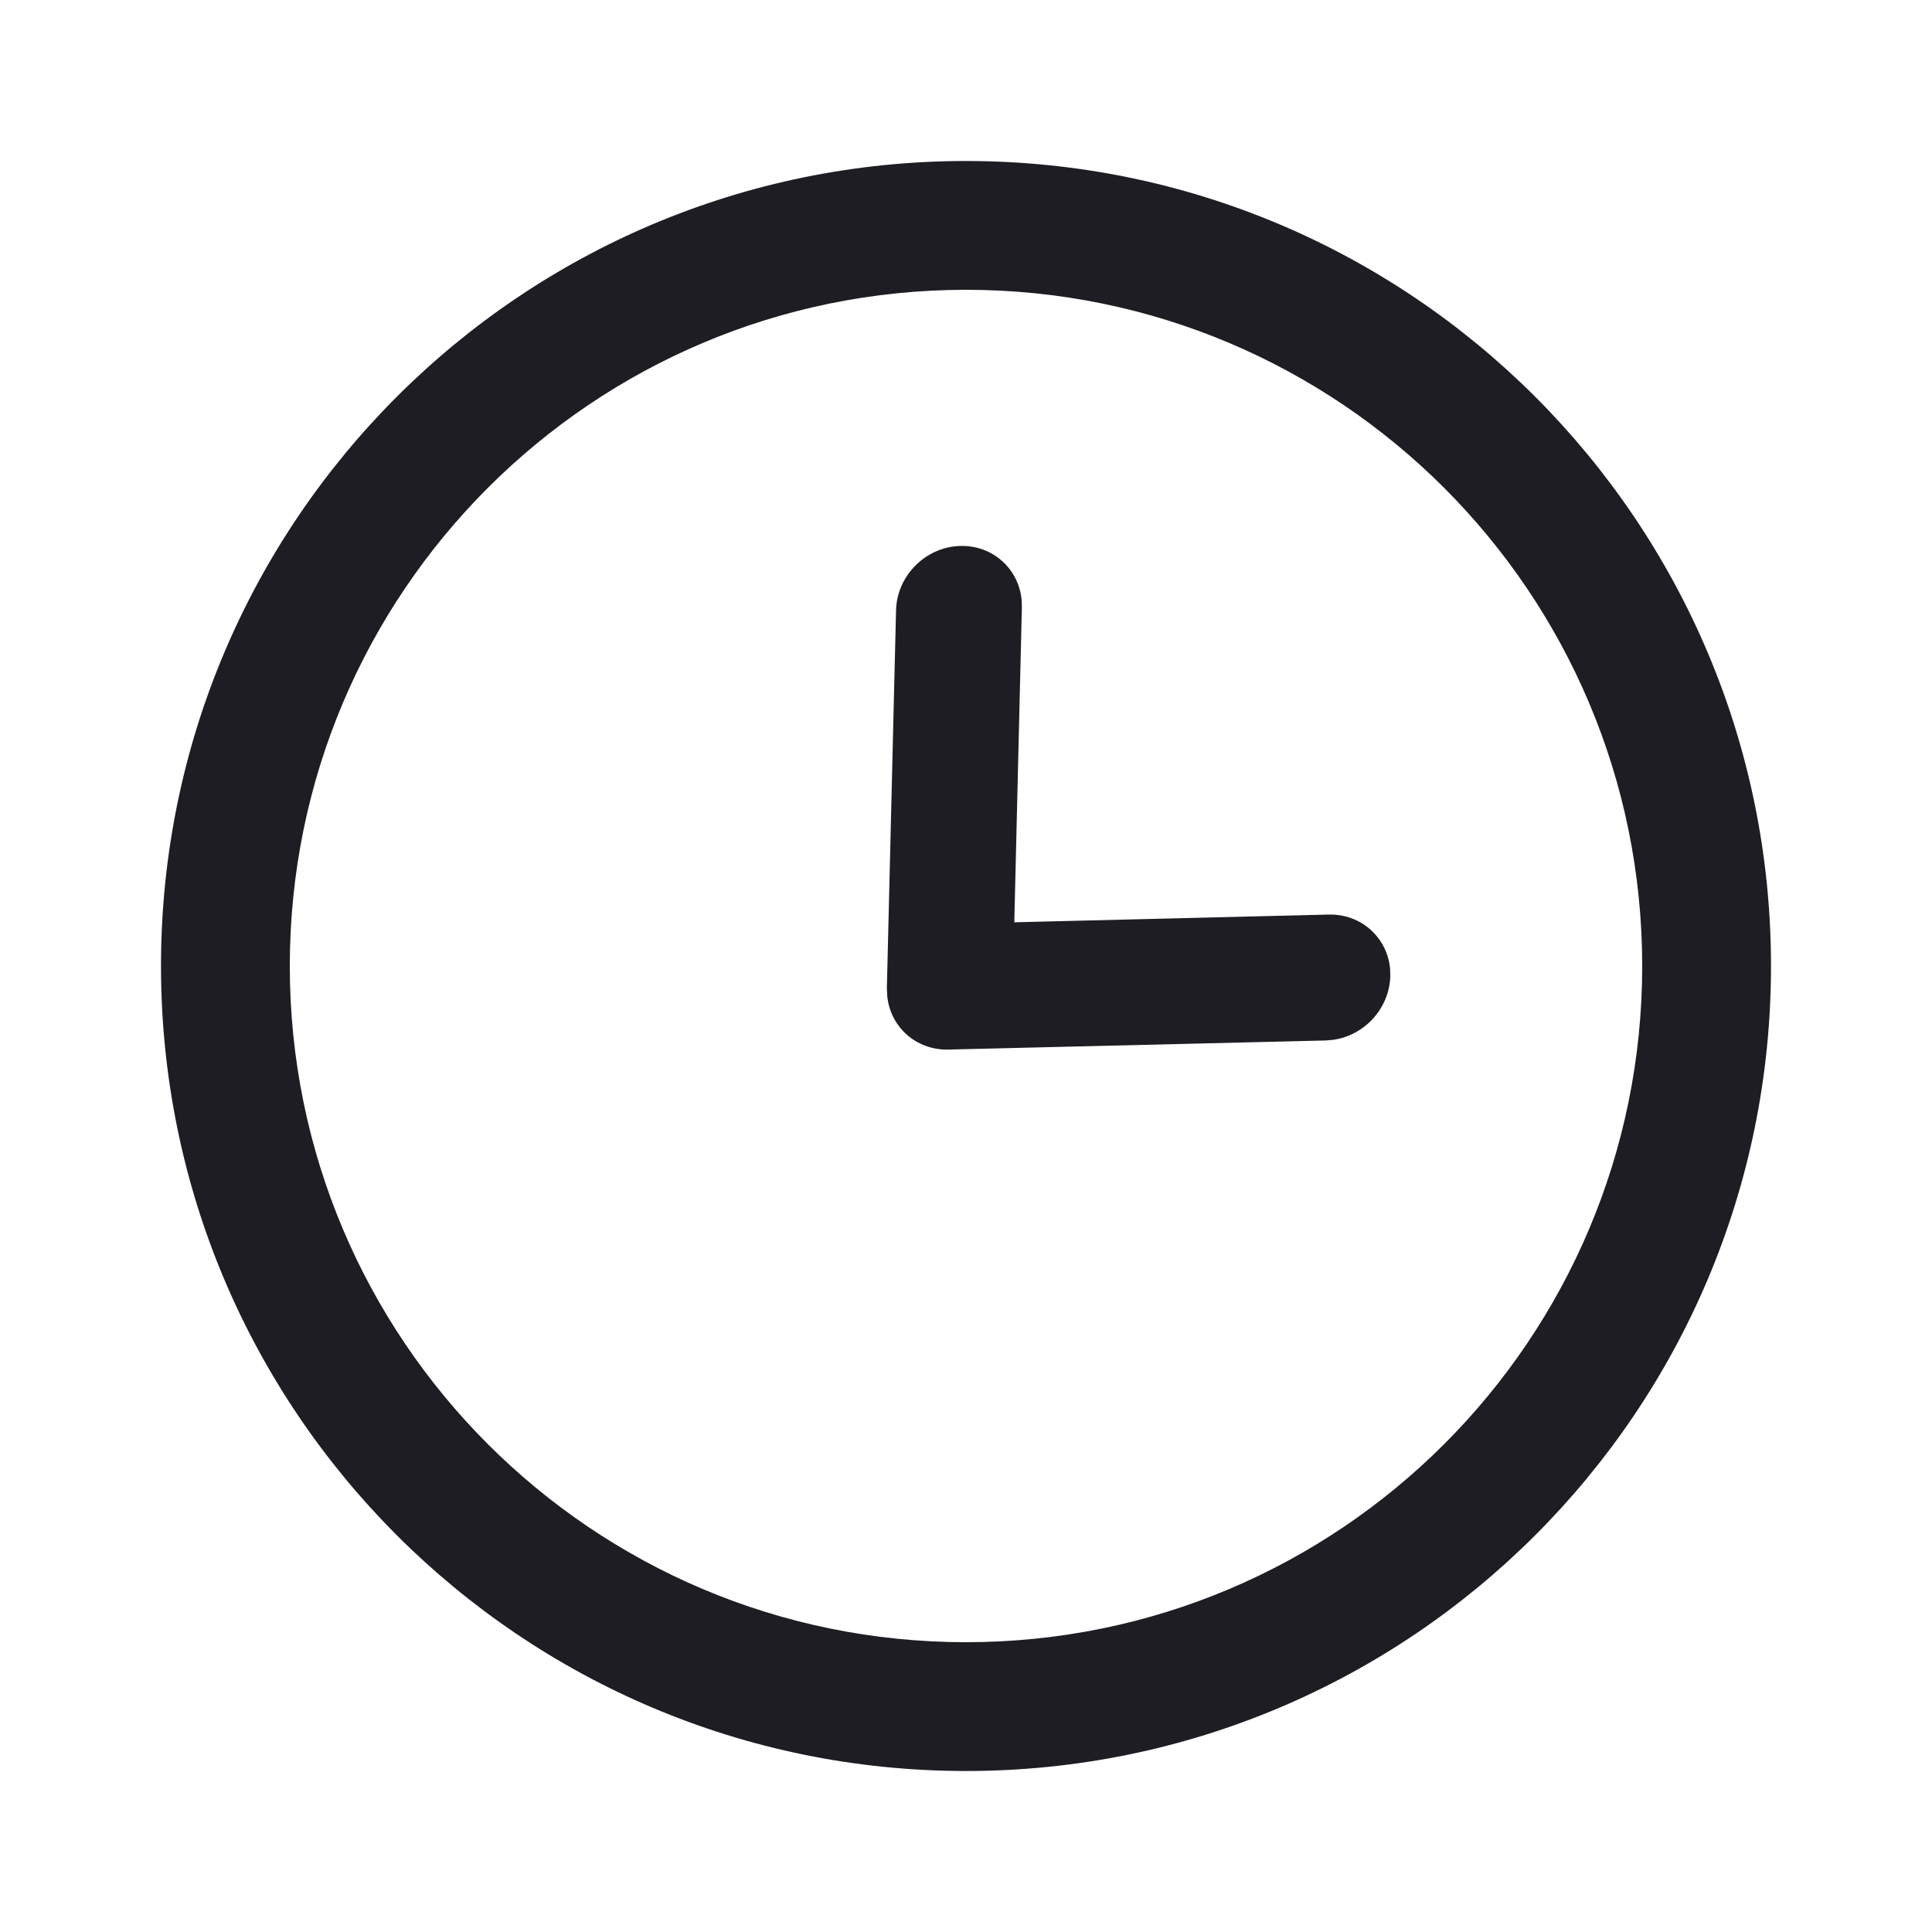 <svg width="24" height="24" viewBox="0 0 24 24" fill="none" xmlns="http://www.w3.org/2000/svg">
<path fill-rule="evenodd" clip-rule="evenodd" d="M12 2C17.523 2 22 6.477 22 12C22 17.523 17.523 22 12 22C6.477 22 2 17.523 2 12C2 6.477 6.477 2 12 2ZM12 3.6C7.361 3.6 3.6 7.361 3.6 12C3.6 16.639 7.361 20.4 12 20.4C16.639 20.4 20.4 16.639 20.4 12C20.4 7.361 16.639 3.6 12 3.6ZM12.691 7.453C12.655 7.066 12.332 6.772 11.931 6.782C11.5 6.792 11.141 7.151 11.131 7.582L11.017 12.275L11.021 12.367C11.056 12.754 11.379 13.048 11.78 13.038L16.47 12.925L16.561 12.917C16.951 12.863 17.261 12.525 17.271 12.124L17.268 12.033C17.232 11.646 16.909 11.352 16.508 11.361L12.6 11.457L12.694 7.544L12.691 7.453Z" fill="#1D1D23"/>
</svg>

